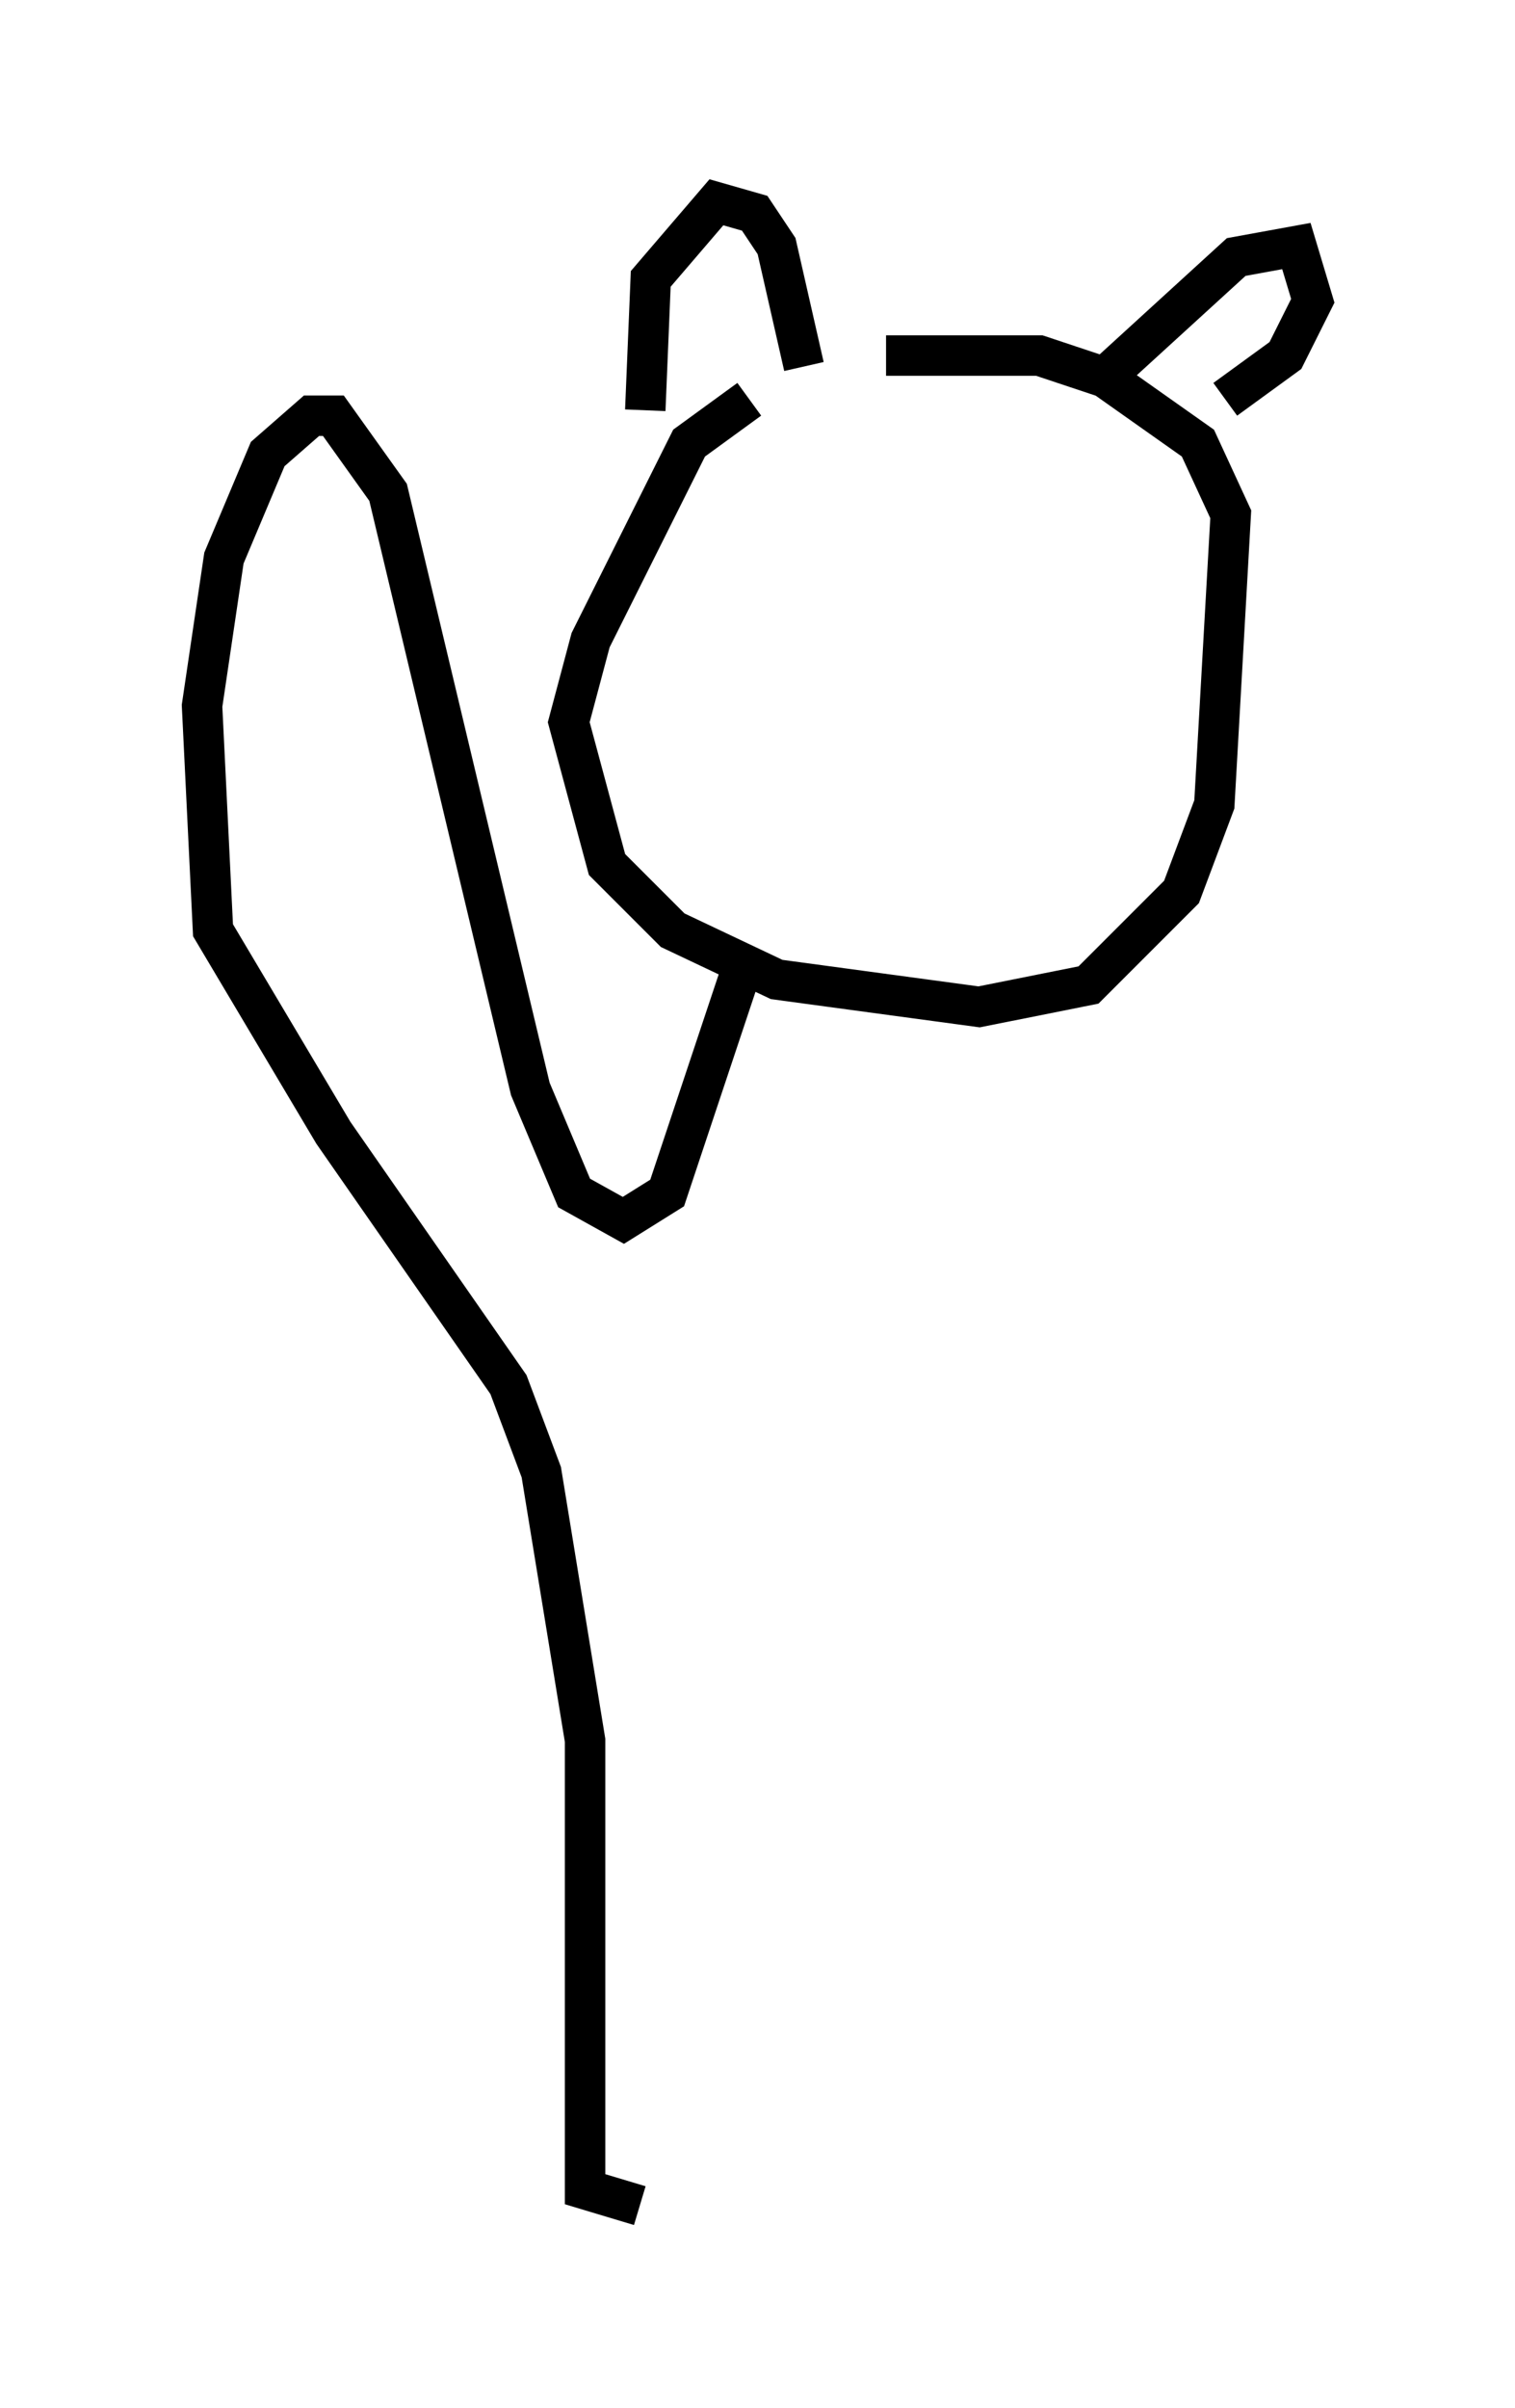 <?xml version="1.0" encoding="utf-8" ?>
<svg baseProfile="full" height="59.526" version="1.1" width="37.469" xmlns="http://www.w3.org/2000/svg" xmlns:ev="http://www.w3.org/2001/xml-events" xmlns:xlink="http://www.w3.org/1999/xlink"><defs /><rect fill="white" height="59.526" width="37.469" x="0" y="0" /><path d="M23.132, 9.059 m-4.601, 0.812 l-1.488, 1.083 -2.436, 4.871 l-0.541, 2.03 0.947, 3.518 l1.624, 1.624 2.571, 1.218 l5.007, 0.677 2.706, -0.541 l2.3, -2.3 0.812, -2.165 l0.406, -7.172 -0.812, -1.759 l-2.3, -1.624 -1.624, -0.541 l-3.789, 0.0 m5.548, 0.406 l3.112, -2.842 1.488, -0.271 l0.406, 1.353 -0.677, 1.353 l-1.488, 1.083 m-14.344, 0.271 l0.135, -3.248 1.624, -1.894 l0.947, 0.271 0.541, 0.812 l0.677, 2.977 m-1.624, 15.155 l-1.759, 5.277 -1.083, 0.677 l-1.218, -0.677 -1.083, -2.571 l-3.518, -14.75 -1.353, -1.894 l-0.541, 0.0 -1.083, 0.947 l-1.083, 2.571 -0.541, 3.654 l0.271, 5.548 2.977, 5.007 l4.33, 6.225 0.812, 2.165 l1.083, 6.631 0.0, 11.096 l1.353, 0.406 " fill="none" stroke="black" stroke-width="1" /></svg>